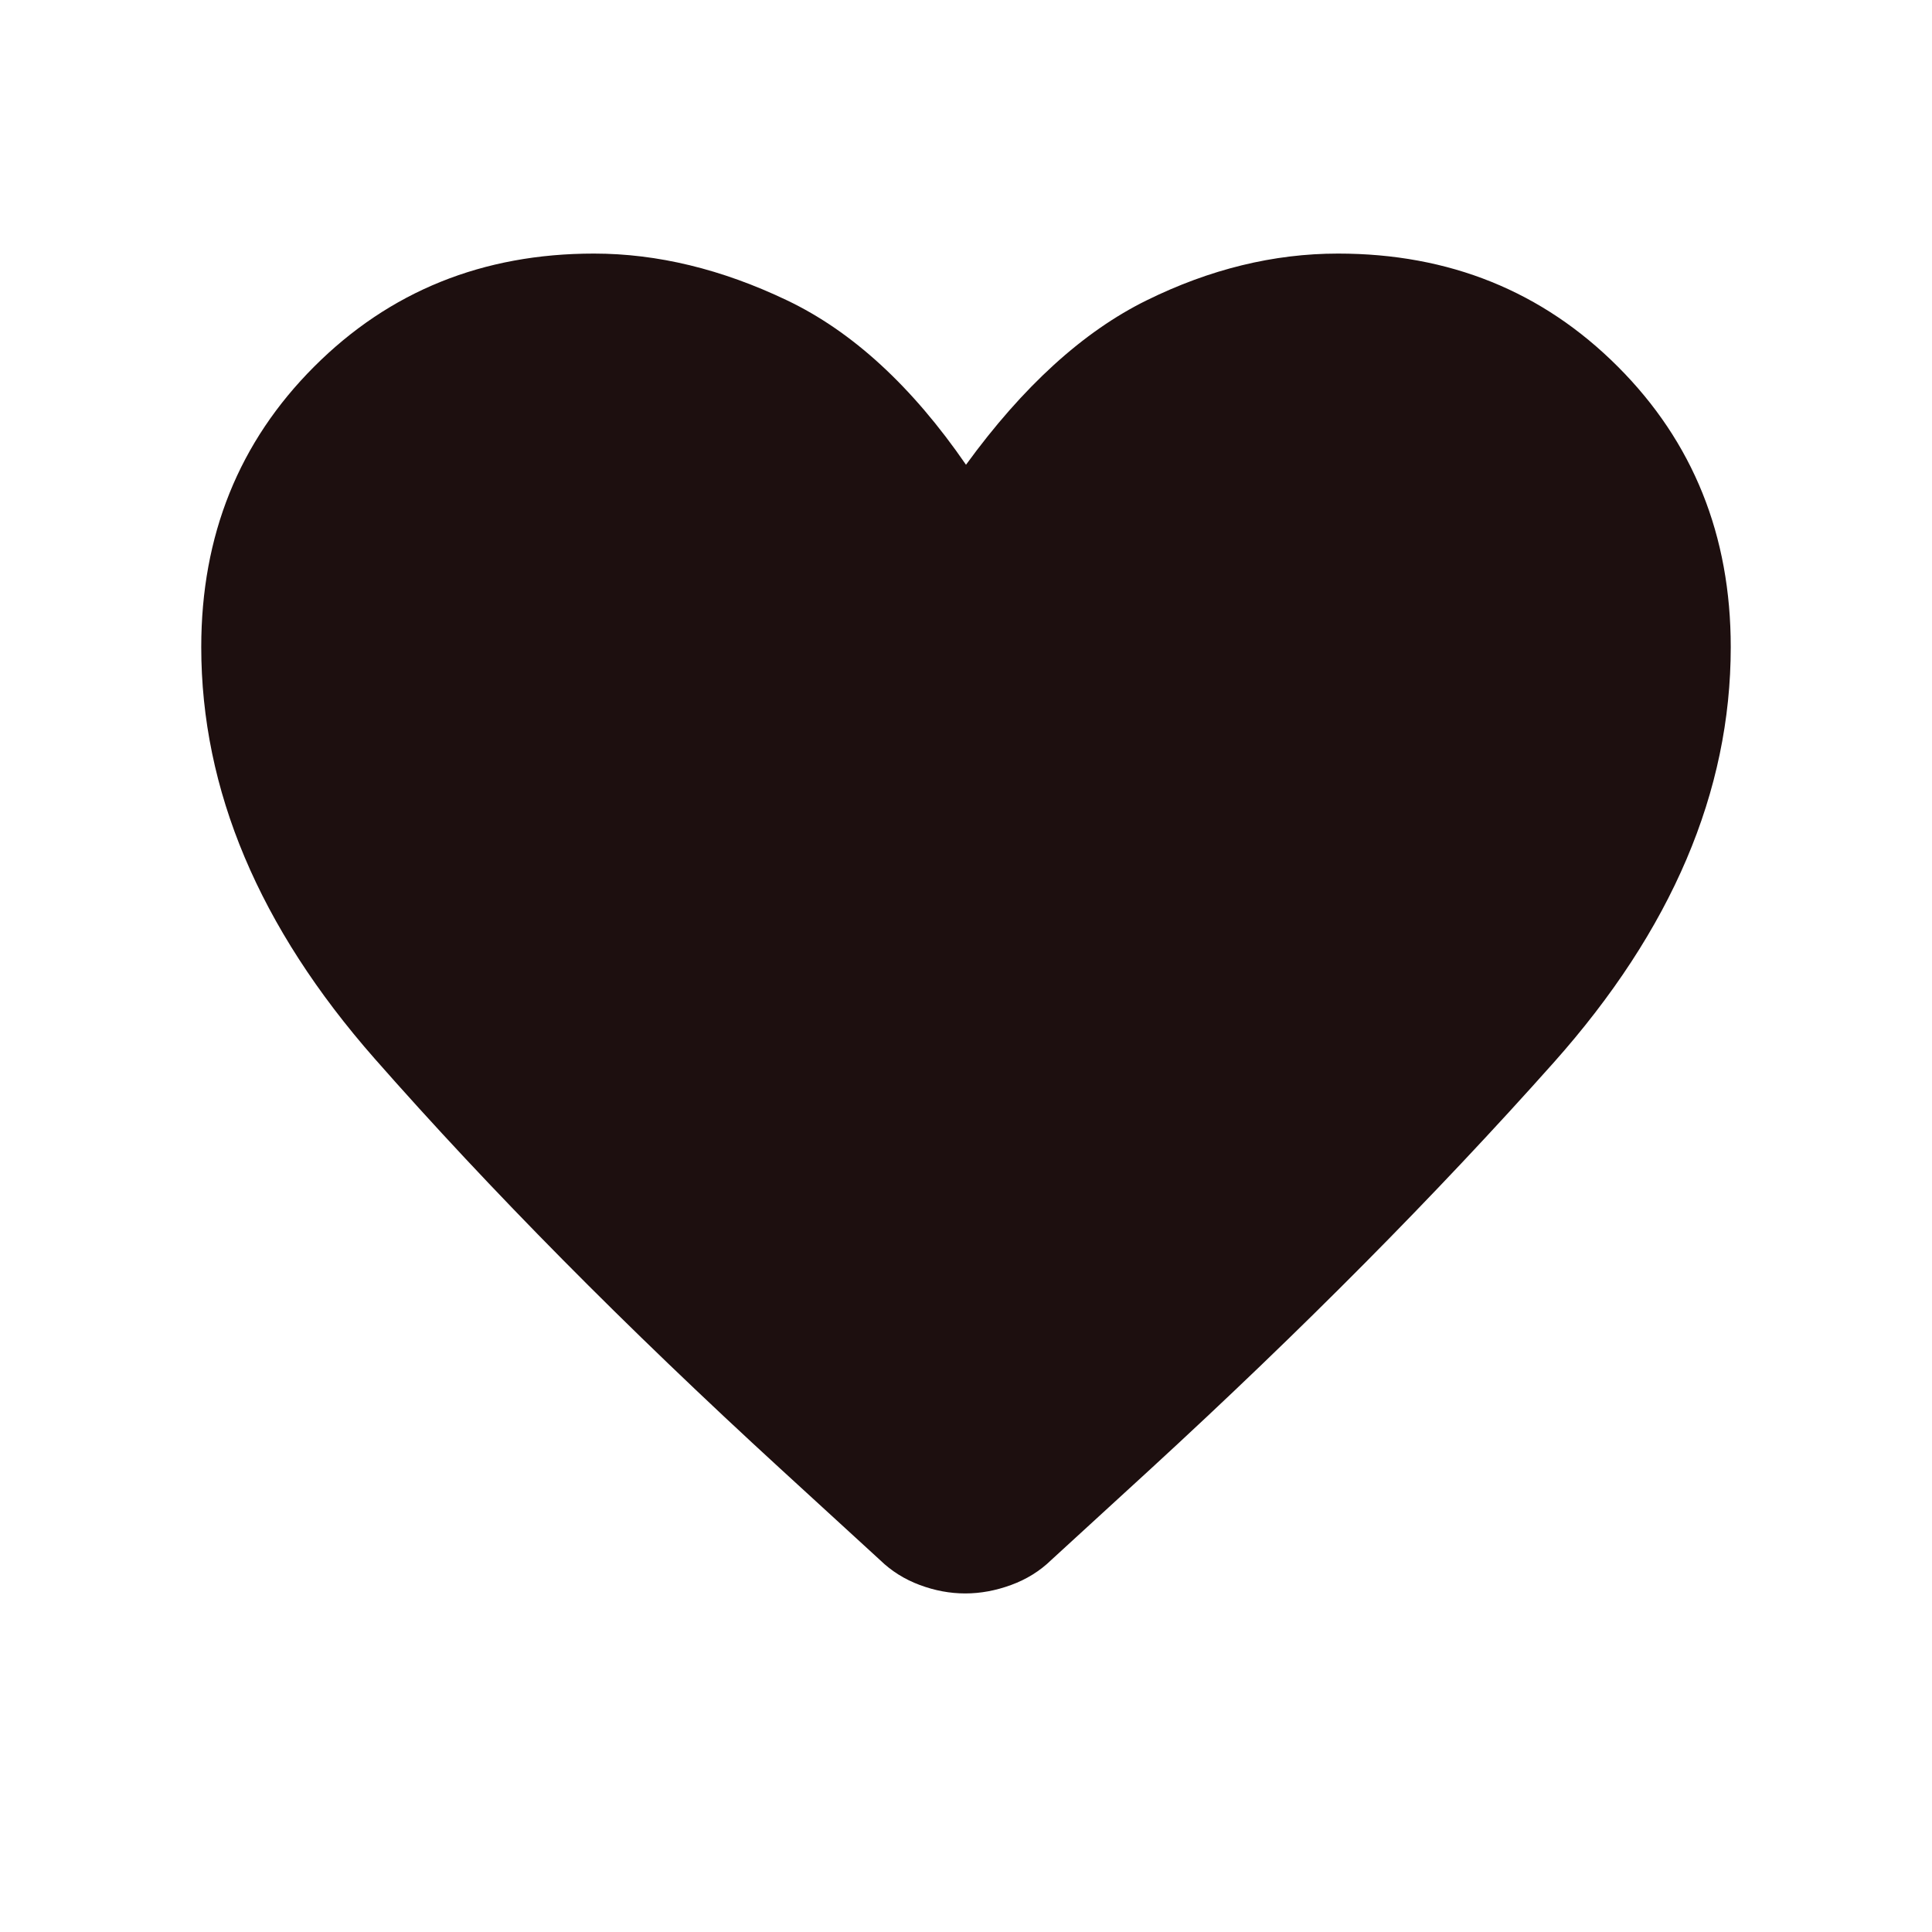 <svg xmlns="http://www.w3.org/2000/svg" height="24px" viewBox="0 -960 960 960" width="24px" fill="#1d0f0f"><path d="M479.62-168.23q-11.36 0-22.63-4.21-11.27-4.2-19.63-12.31l-49.62-45.46q-115.3-105.66-201.52-203.7Q100-531.95 100-638.46q0-83.26 56.14-139.4T295.13-834q47.31 0 95.99 23.26 48.67 23.25 88.88 81.67 42.51-58.42 89.71-81.67Q616.9-834 664.87-834q82.85 0 138.99 56.14Q860-721.72 860-638.46q0 107.66-87.98 206.45-87.97 98.78-200.1 201.75l-49.66 45.51q-8.36 8.11-19.82 12.31-11.47 4.21-22.82 4.21Z"/></svg>
